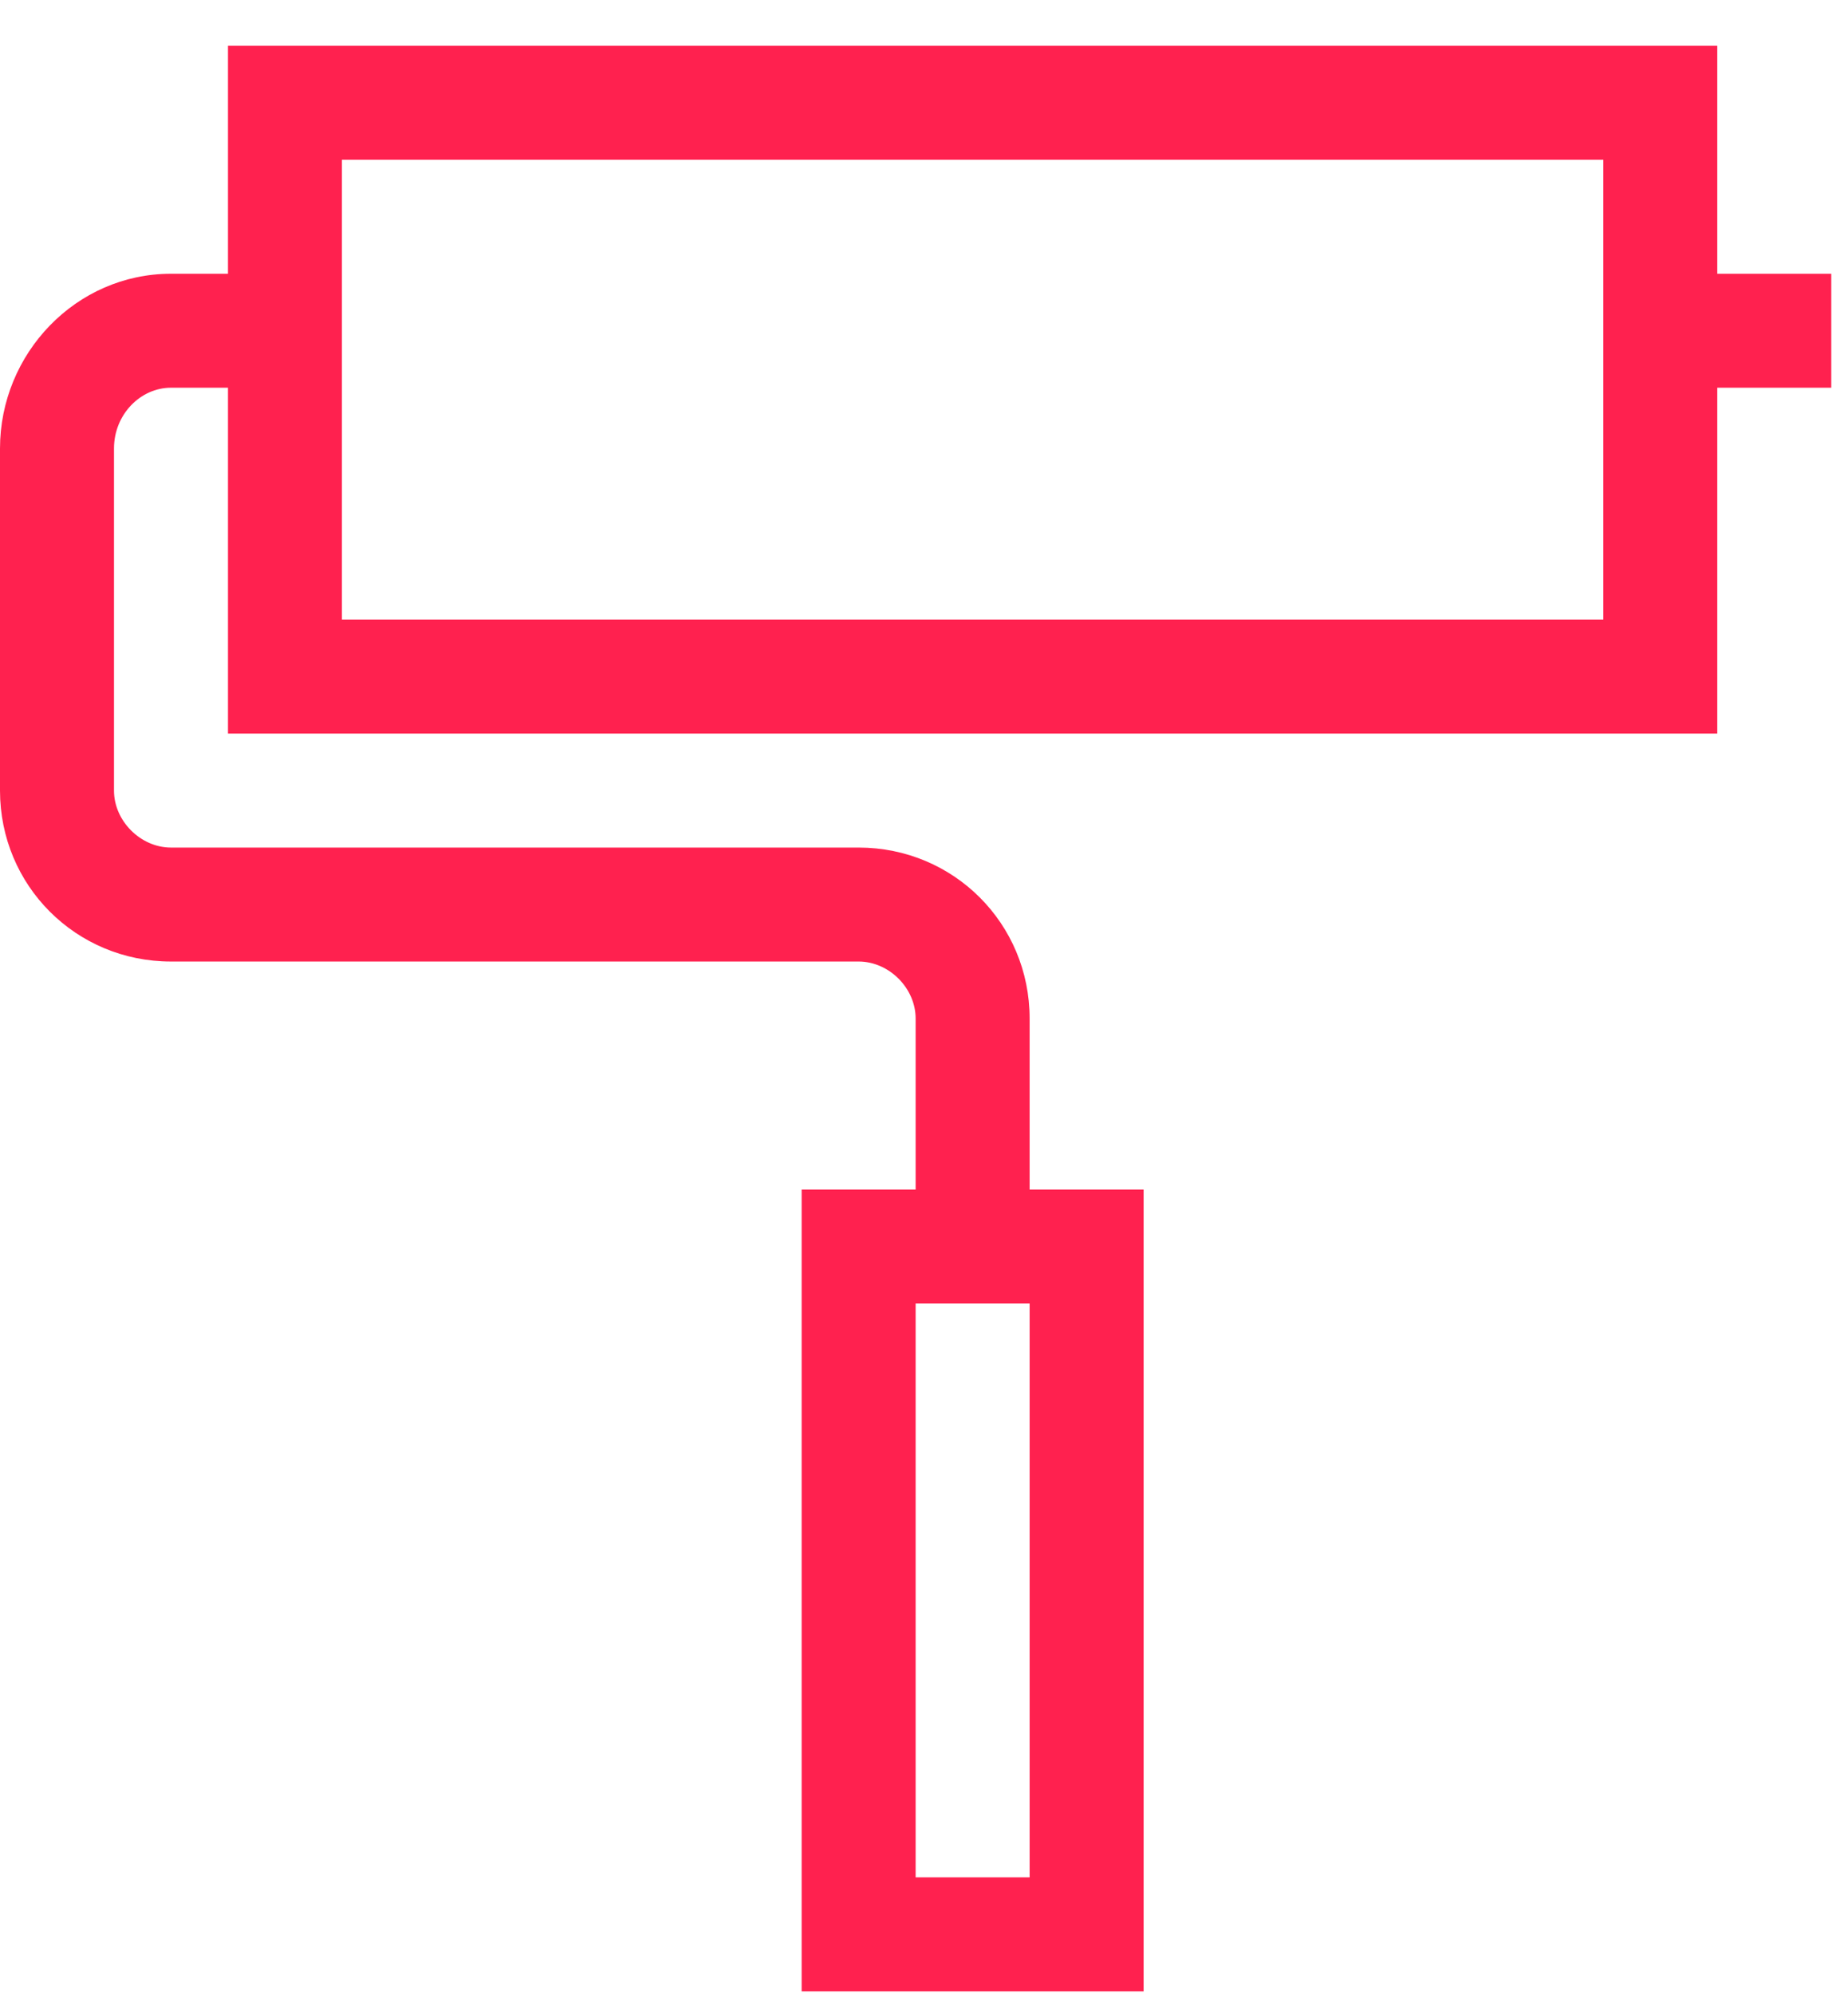 <svg width="38" height="41" viewBox="0 0 38 41" fill="none" xmlns="http://www.w3.org/2000/svg">
<path d="M35.312 5.628V0.94H4.688V5.628H3.516C1.562 5.628 0 7.268 0 9.221V16.253C0 18.206 1.562 19.768 3.516 19.768H17.656C18.281 19.768 18.828 20.315 18.828 20.94V24.456H16.484V40.94H23.516V24.456H21.172V20.94C21.172 18.987 19.609 17.425 17.656 17.425H3.516C2.891 17.425 2.344 16.878 2.344 16.253V9.221C2.344 8.518 2.891 7.971 3.516 7.971H4.688V15.081H35.312V7.971H37.656V5.628H35.312ZM21.172 38.596H18.828V26.8H21.172V38.596ZM32.969 12.737H7.031V3.284H32.969V12.737Z" fill="#FF214F"/>
</svg>
